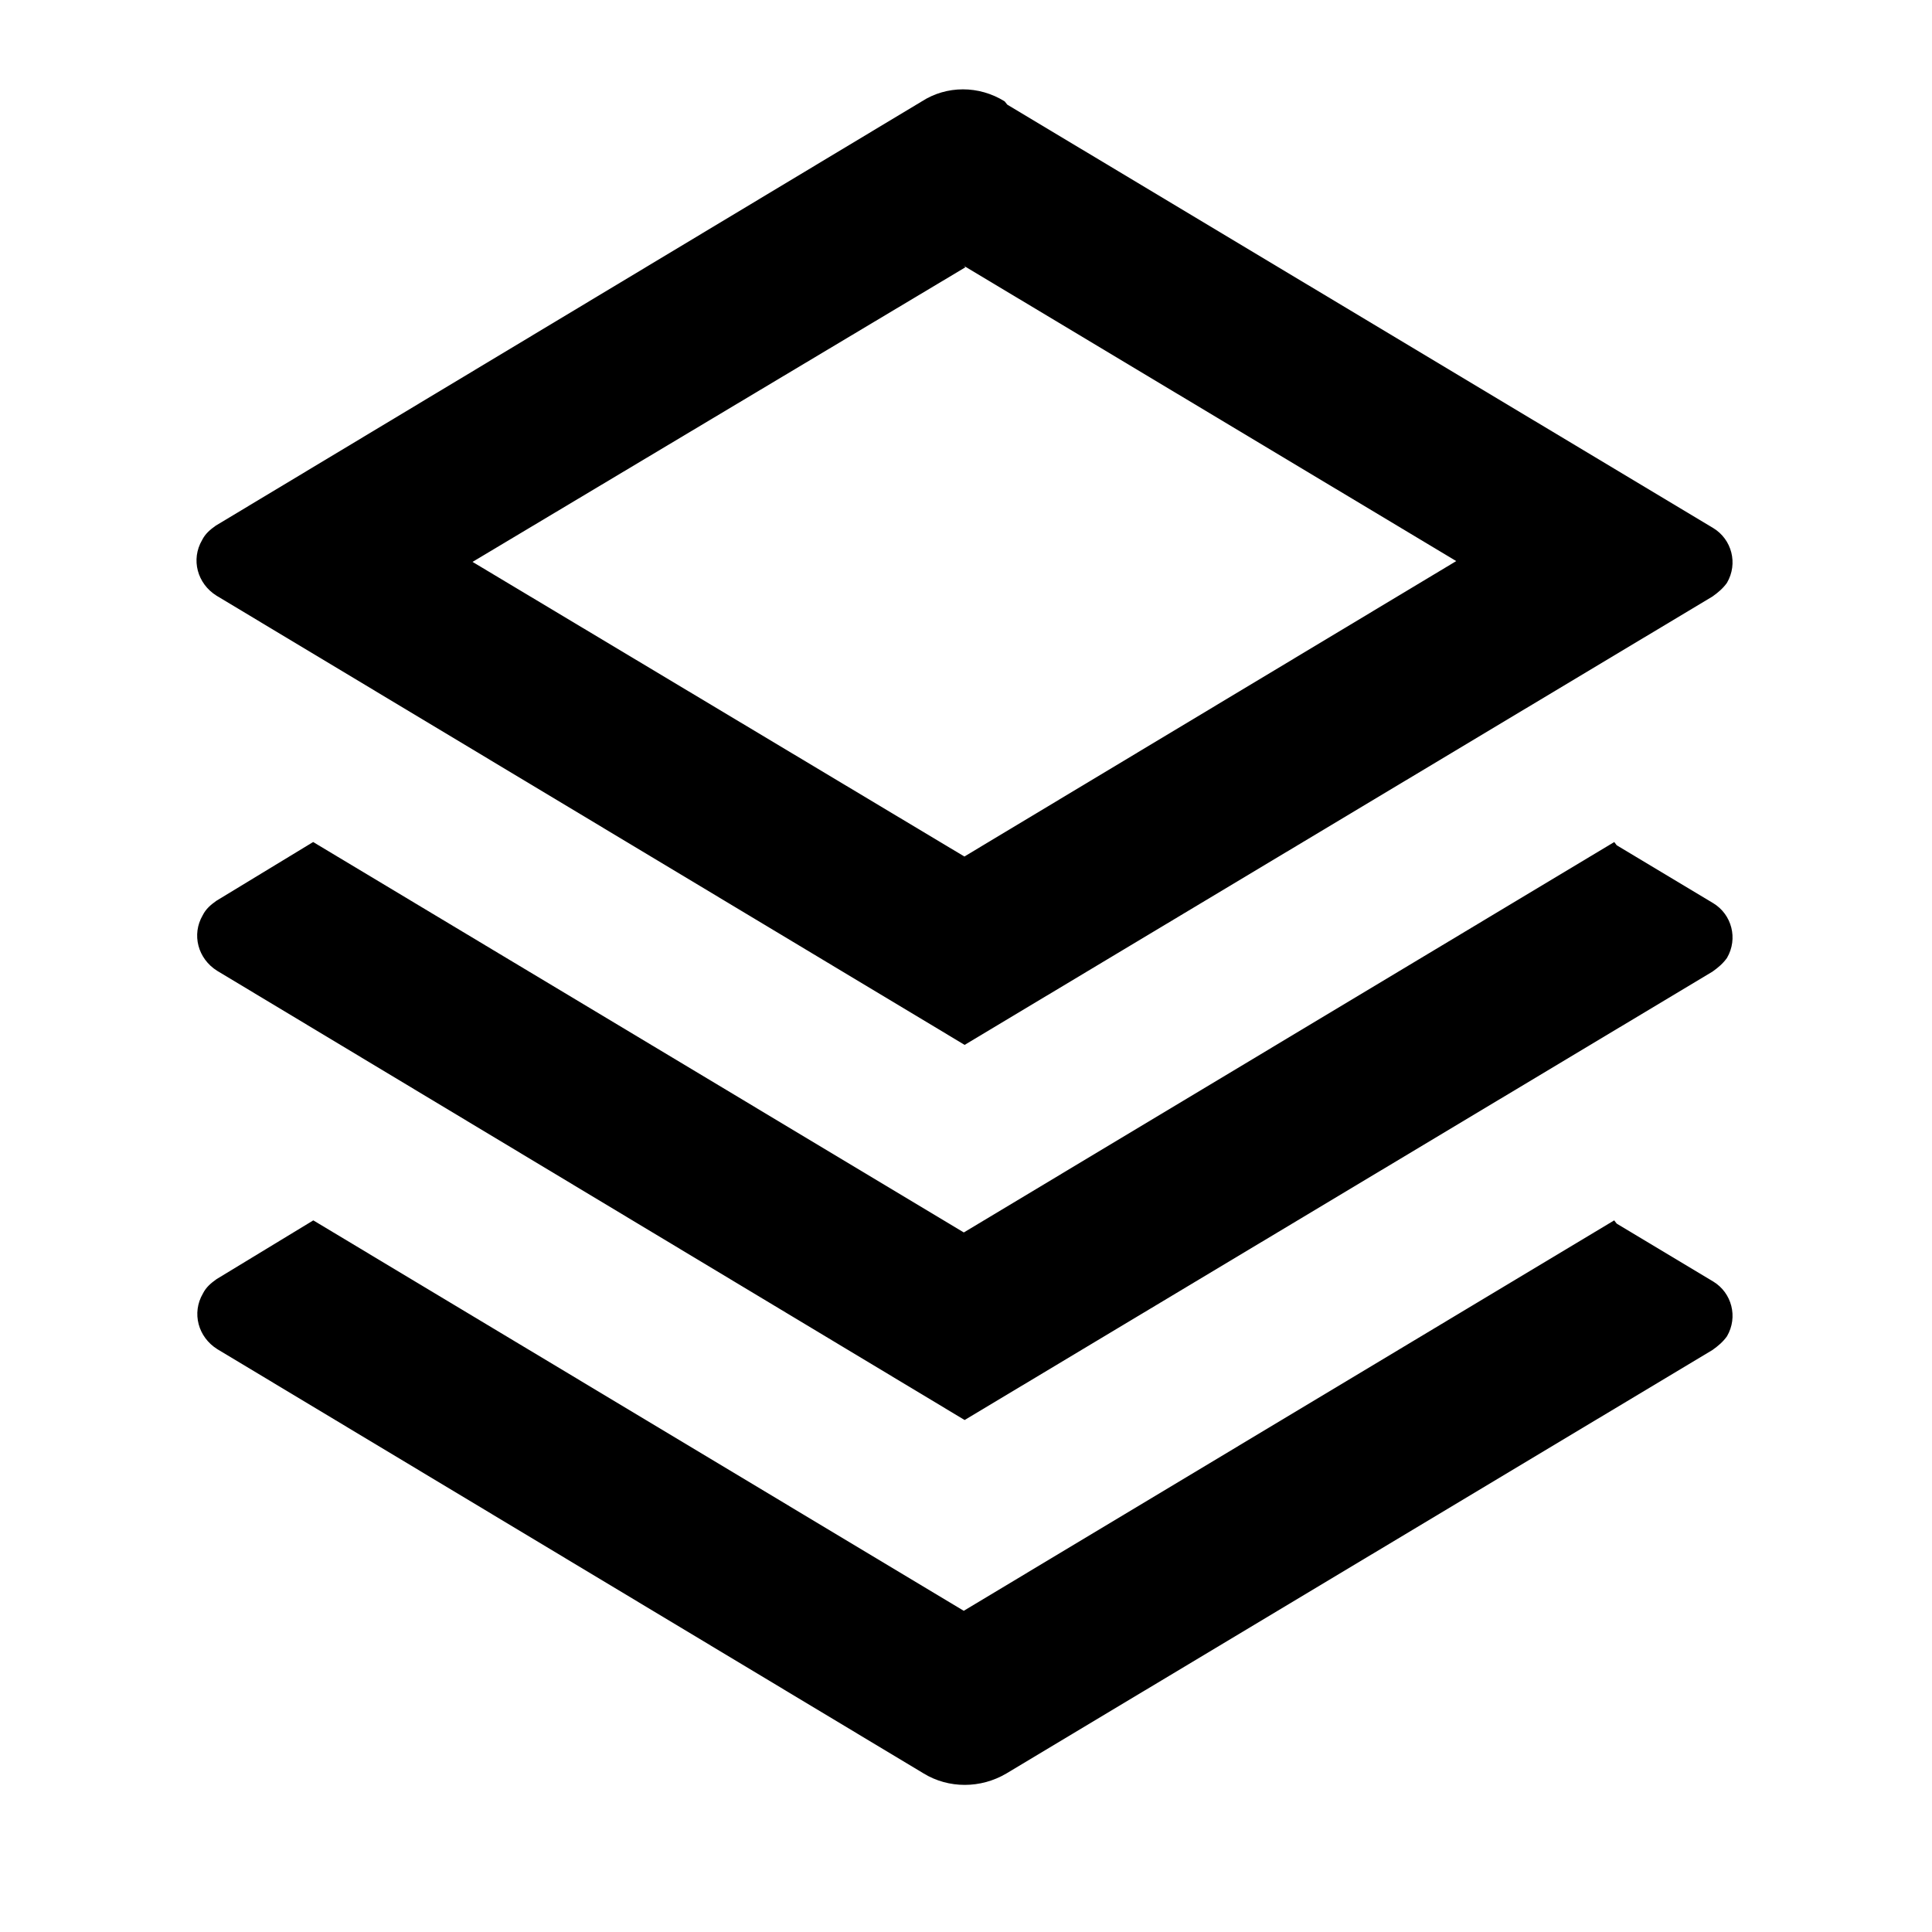<svg viewBox="0 0 24 24" xmlns="http://www.w3.org/2000/svg"><path fill="none" d="M0 0h24v24H0Z"/><path d="M20.083 15.2l1.2.72v0c.23.14.31.44.17.68 -.05.07-.11.12-.18.17l-8.77 5.26v0c-.32.19-.72.19-1.03 0L2.7 16.76h0c-.24-.15-.32-.45-.18-.69 .04-.08.1-.13.17-.18l1.202-.73 8.08 4.85 8.08-4.85Zm0-4.7l1.2.72v0c.23.14.31.44.17.68 -.05.07-.11.12-.18.17l-9.29 5.57 -9.285-5.58v0c-.24-.15-.32-.45-.18-.69 .04-.08.1-.13.17-.18l1.202-.73 8.083 4.85 8.08-4.85Zm-7.57-9.2l8.77 5.26v0c.23.14.31.44.17.68 -.05.07-.11.12-.18.17l-9.29 5.57L2.69 7.4v0c-.24-.15-.32-.45-.18-.69 .04-.08.1-.13.17-.18l8.77-5.27v0c.31-.2.71-.2 1.03-.001Zm-.52 2.02L5.87 6.98l6.11 3.66 6.11-3.67 -6.12-3.67Z"/></svg>